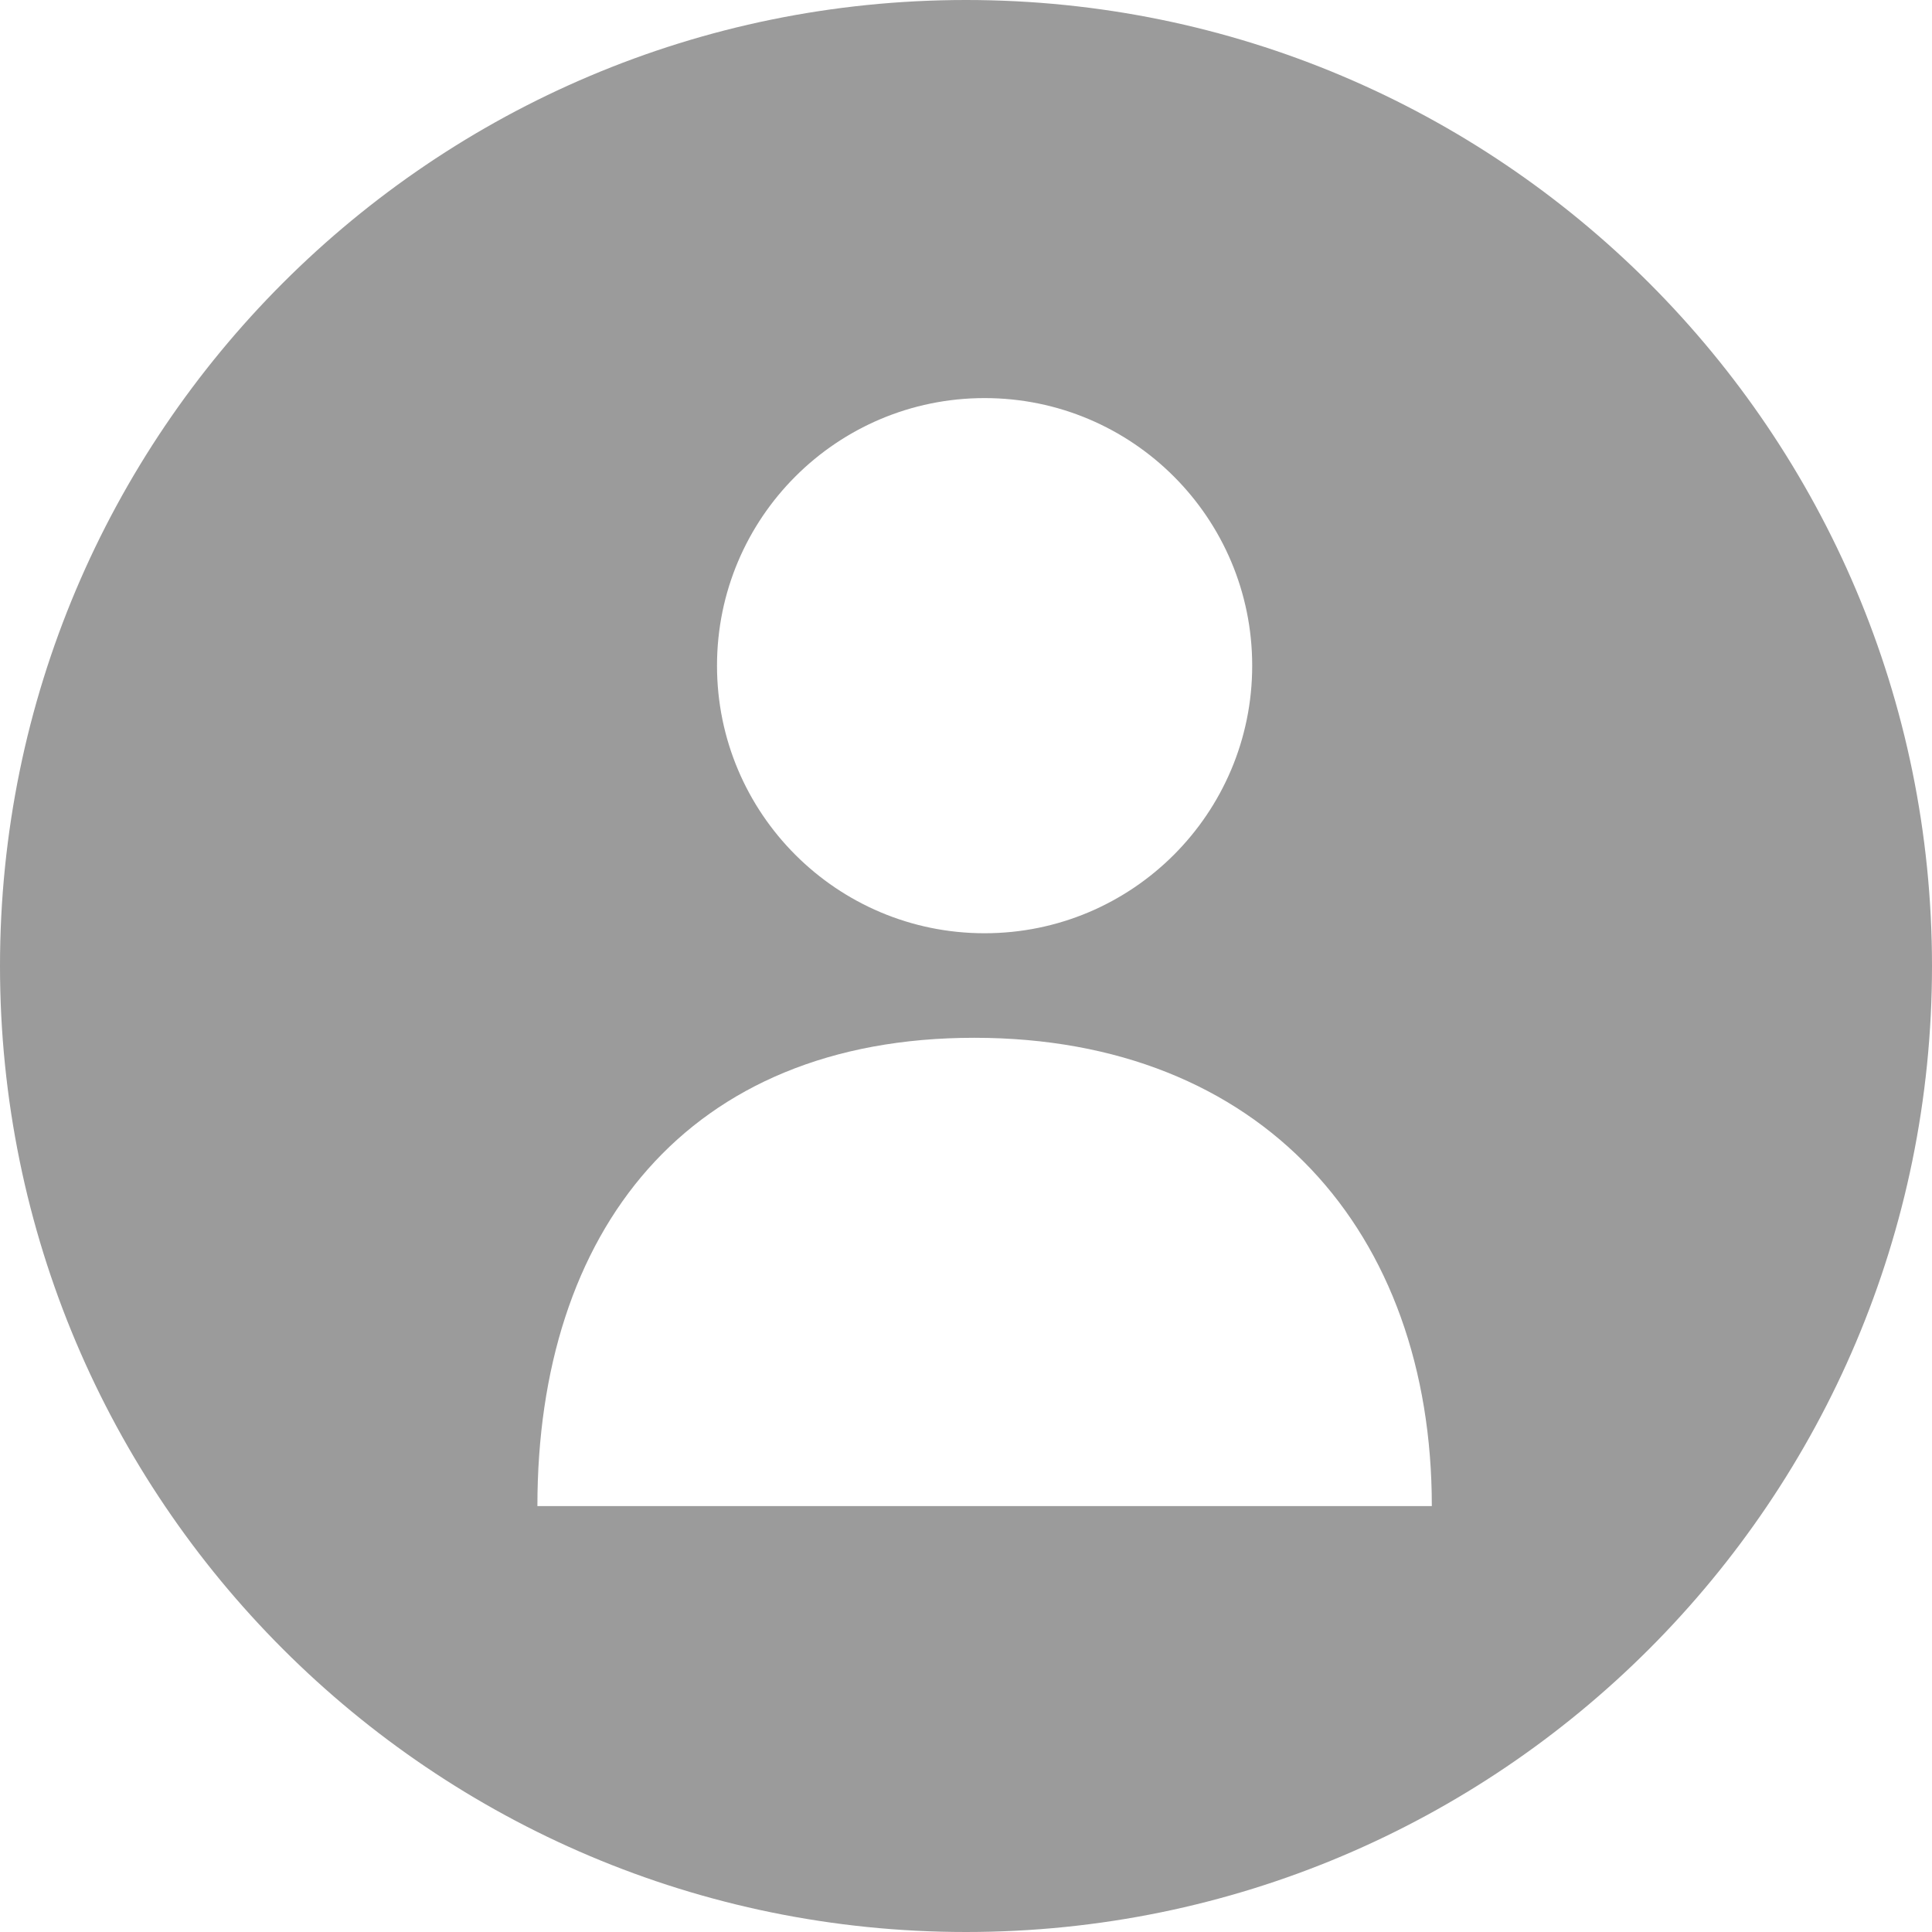 <?xml version="1.0" encoding="UTF-8" standalone="no"?>
<svg width="500px" height="500px" viewBox="0 0 500 500" version="1.1" xmlns="http://www.w3.org/2000/svg" xmlns:xlink="http://www.w3.org/1999/xlink" xmlns:sketch="http://www.bohemiancoding.com/sketch/ns">
    <!-- Generator: Sketch 3.2.1 (9977) - http://www.bohemiancoding.com/sketch -->
    <title>Slice 1</title>
    <desc>Created with Sketch.</desc>
    <defs></defs>
    <g id="Page-1" stroke="none" stroke-width="1" fill="none" fill-rule="evenodd" sketch:type="MSPage">
        <path d="M250,0 C111.921,0 0,111.933 0,250 C0,388.079 111.921,500 250,500 C388.073,500 500,388.079 500,250 C500,111.933 388.073,0 250,0 L250,0 Z M254.811,103.024 C293.061,103.024 324.067,134.024 324.067,172.274 C324.067,210.512 293.061,241.524 254.811,241.524 C216.573,241.524 185.561,210.512 185.561,172.274 C185.561,134.03 216.573,103.024 254.811,103.024 L254.811,103.024 Z M139.079,389.78 C139.079,318.756 177.713,268.579 252.146,268.579 C326.591,268.579 370.555,318.756 370.555,389.78 L139.079,389.78 L139.079,389.78 Z" id="Person-/-profile" fill="#9B9B9B" sketch:type="MSShapeGroup"></path>
    </g>
</svg>
